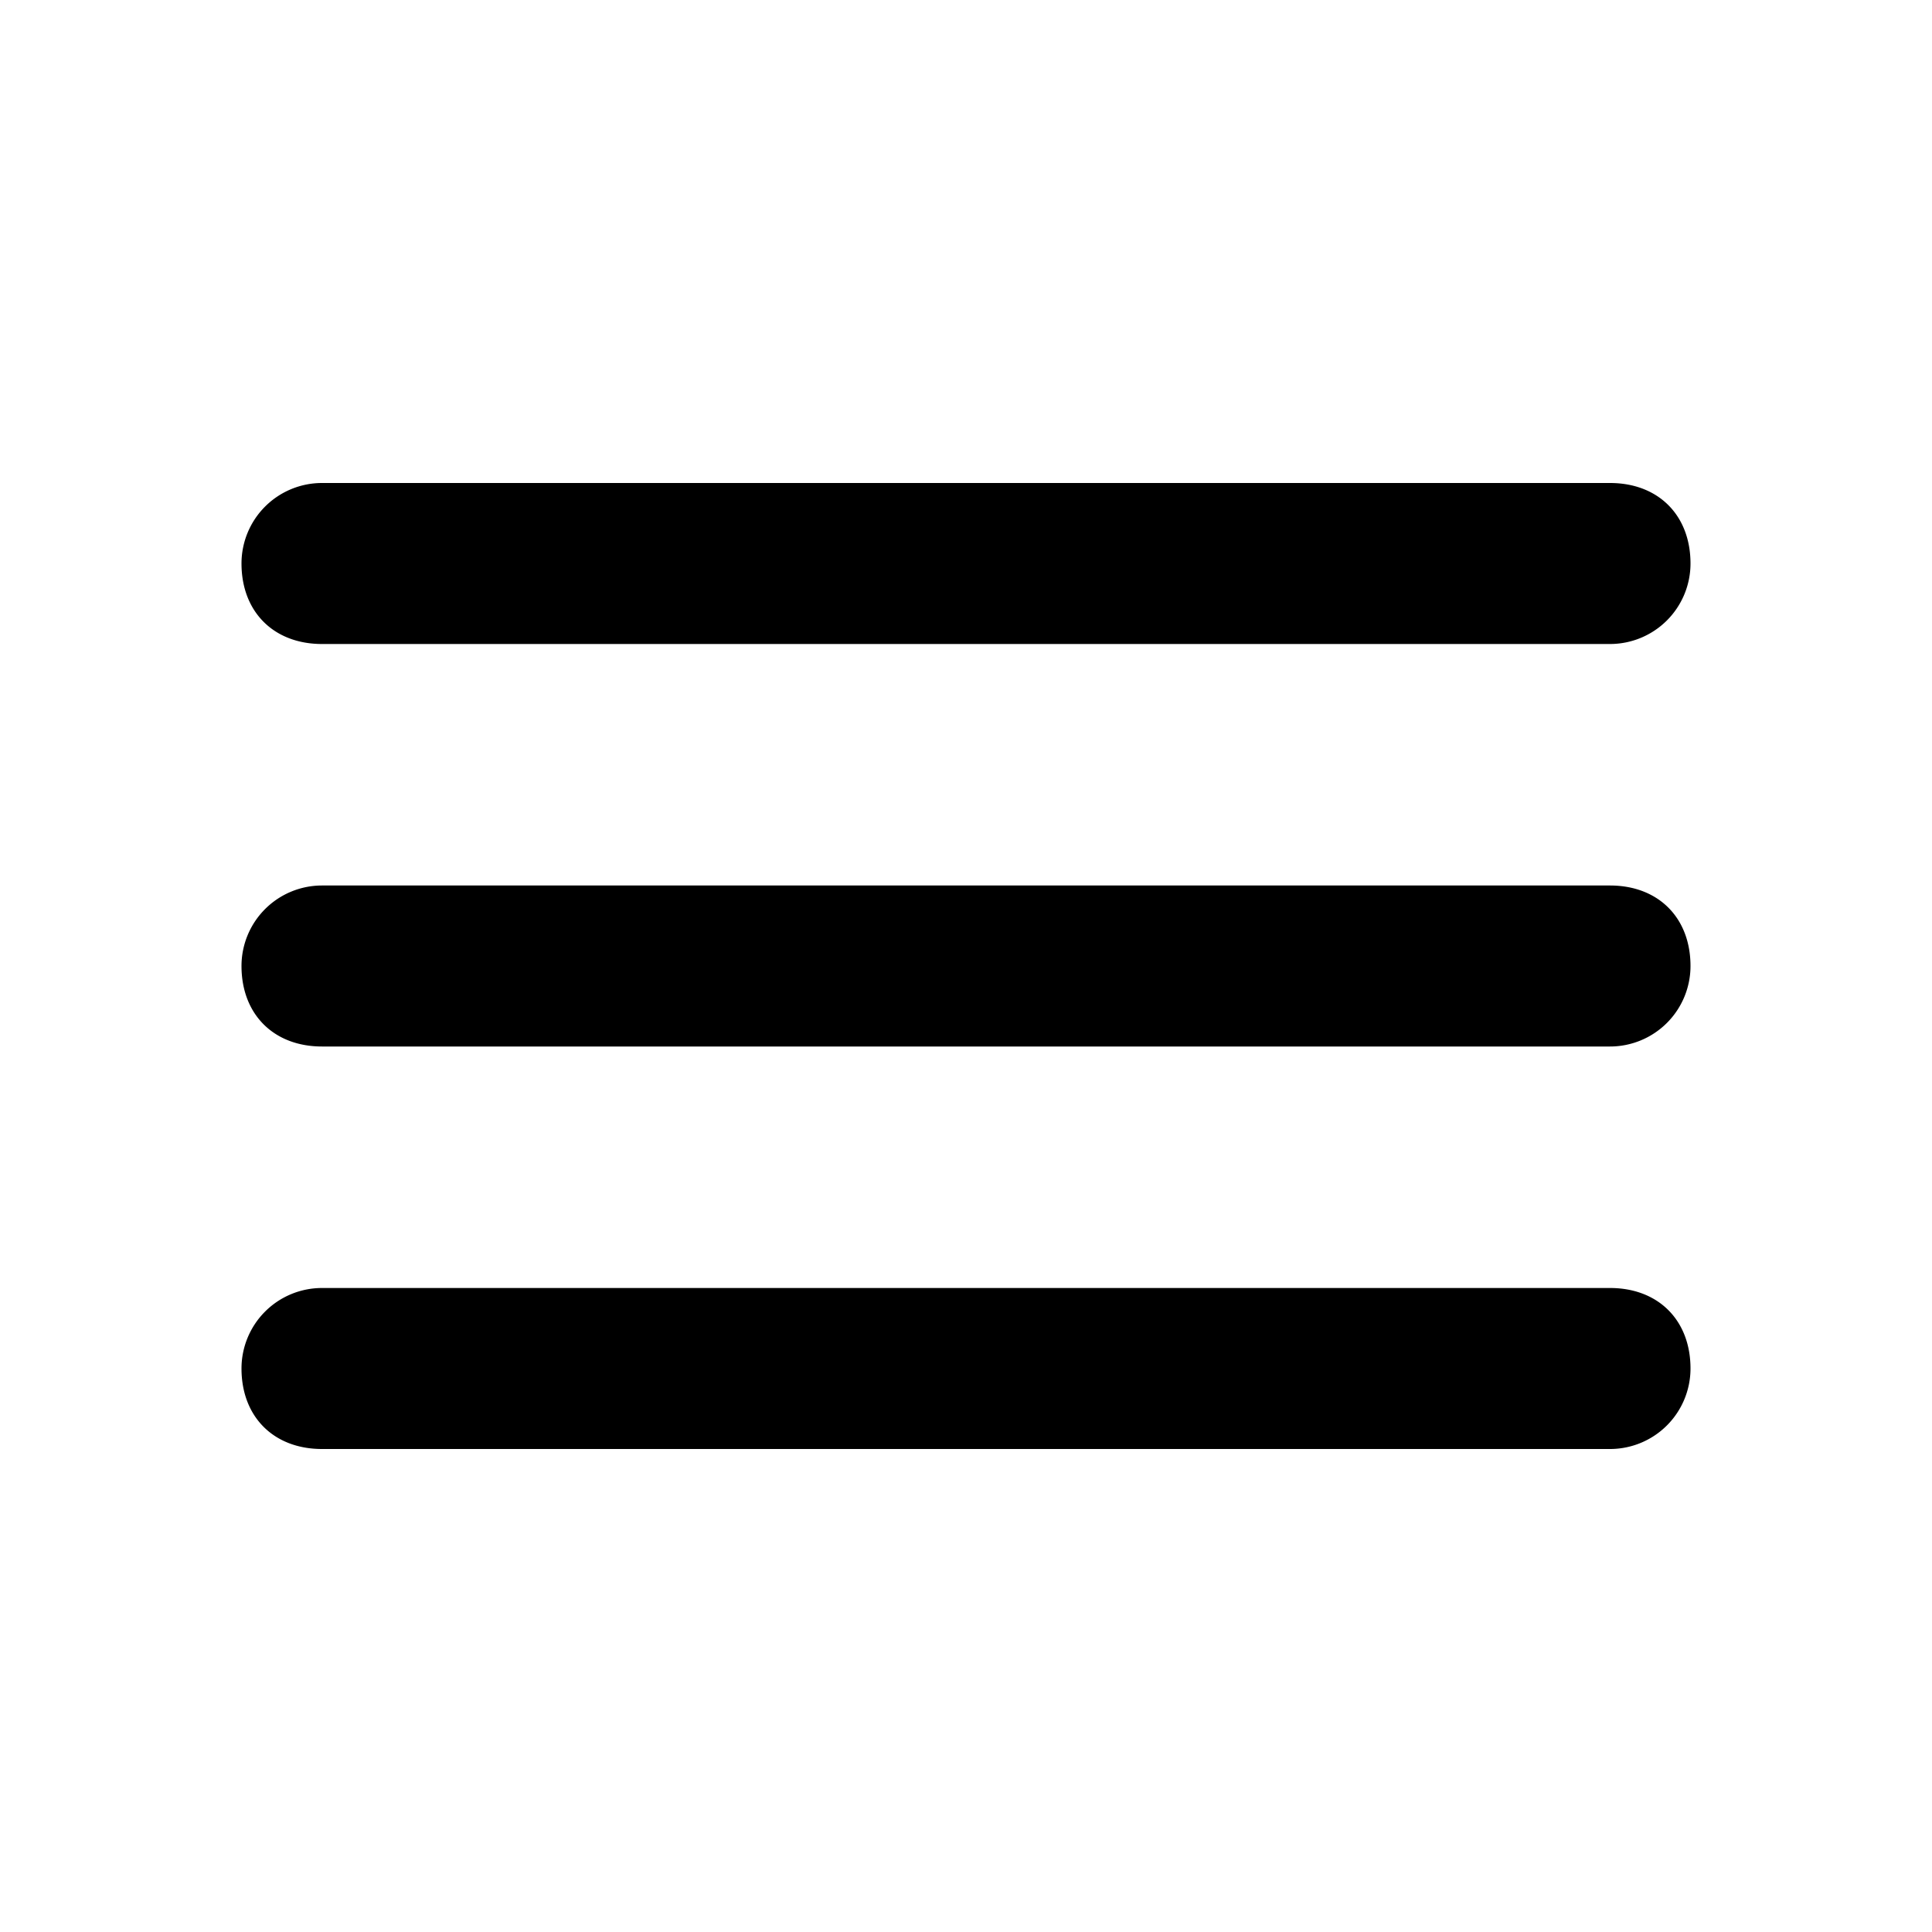 <svg xmlns="http://www.w3.org/2000/svg" viewBox="0 0 24 24">
  <path d="M20 18a1 1 0 0 0 1-1c0-.6-.4-1-1-1H4a1 1 0 0 0-1 1c0 .6.4 1 1 1h16zm0-5a1 1 0 0 0 1-1c0-.6-.4-1-1-1H4a1 1 0 0 0-1 1c0 .6.4 1 1 1h16zM3 7c0 .6.4 1 1 1h16a1 1 0 0 0 1-1c0-.6-.4-1-1-1H4a1 1 0 0 0-1 1z"/>
</svg>